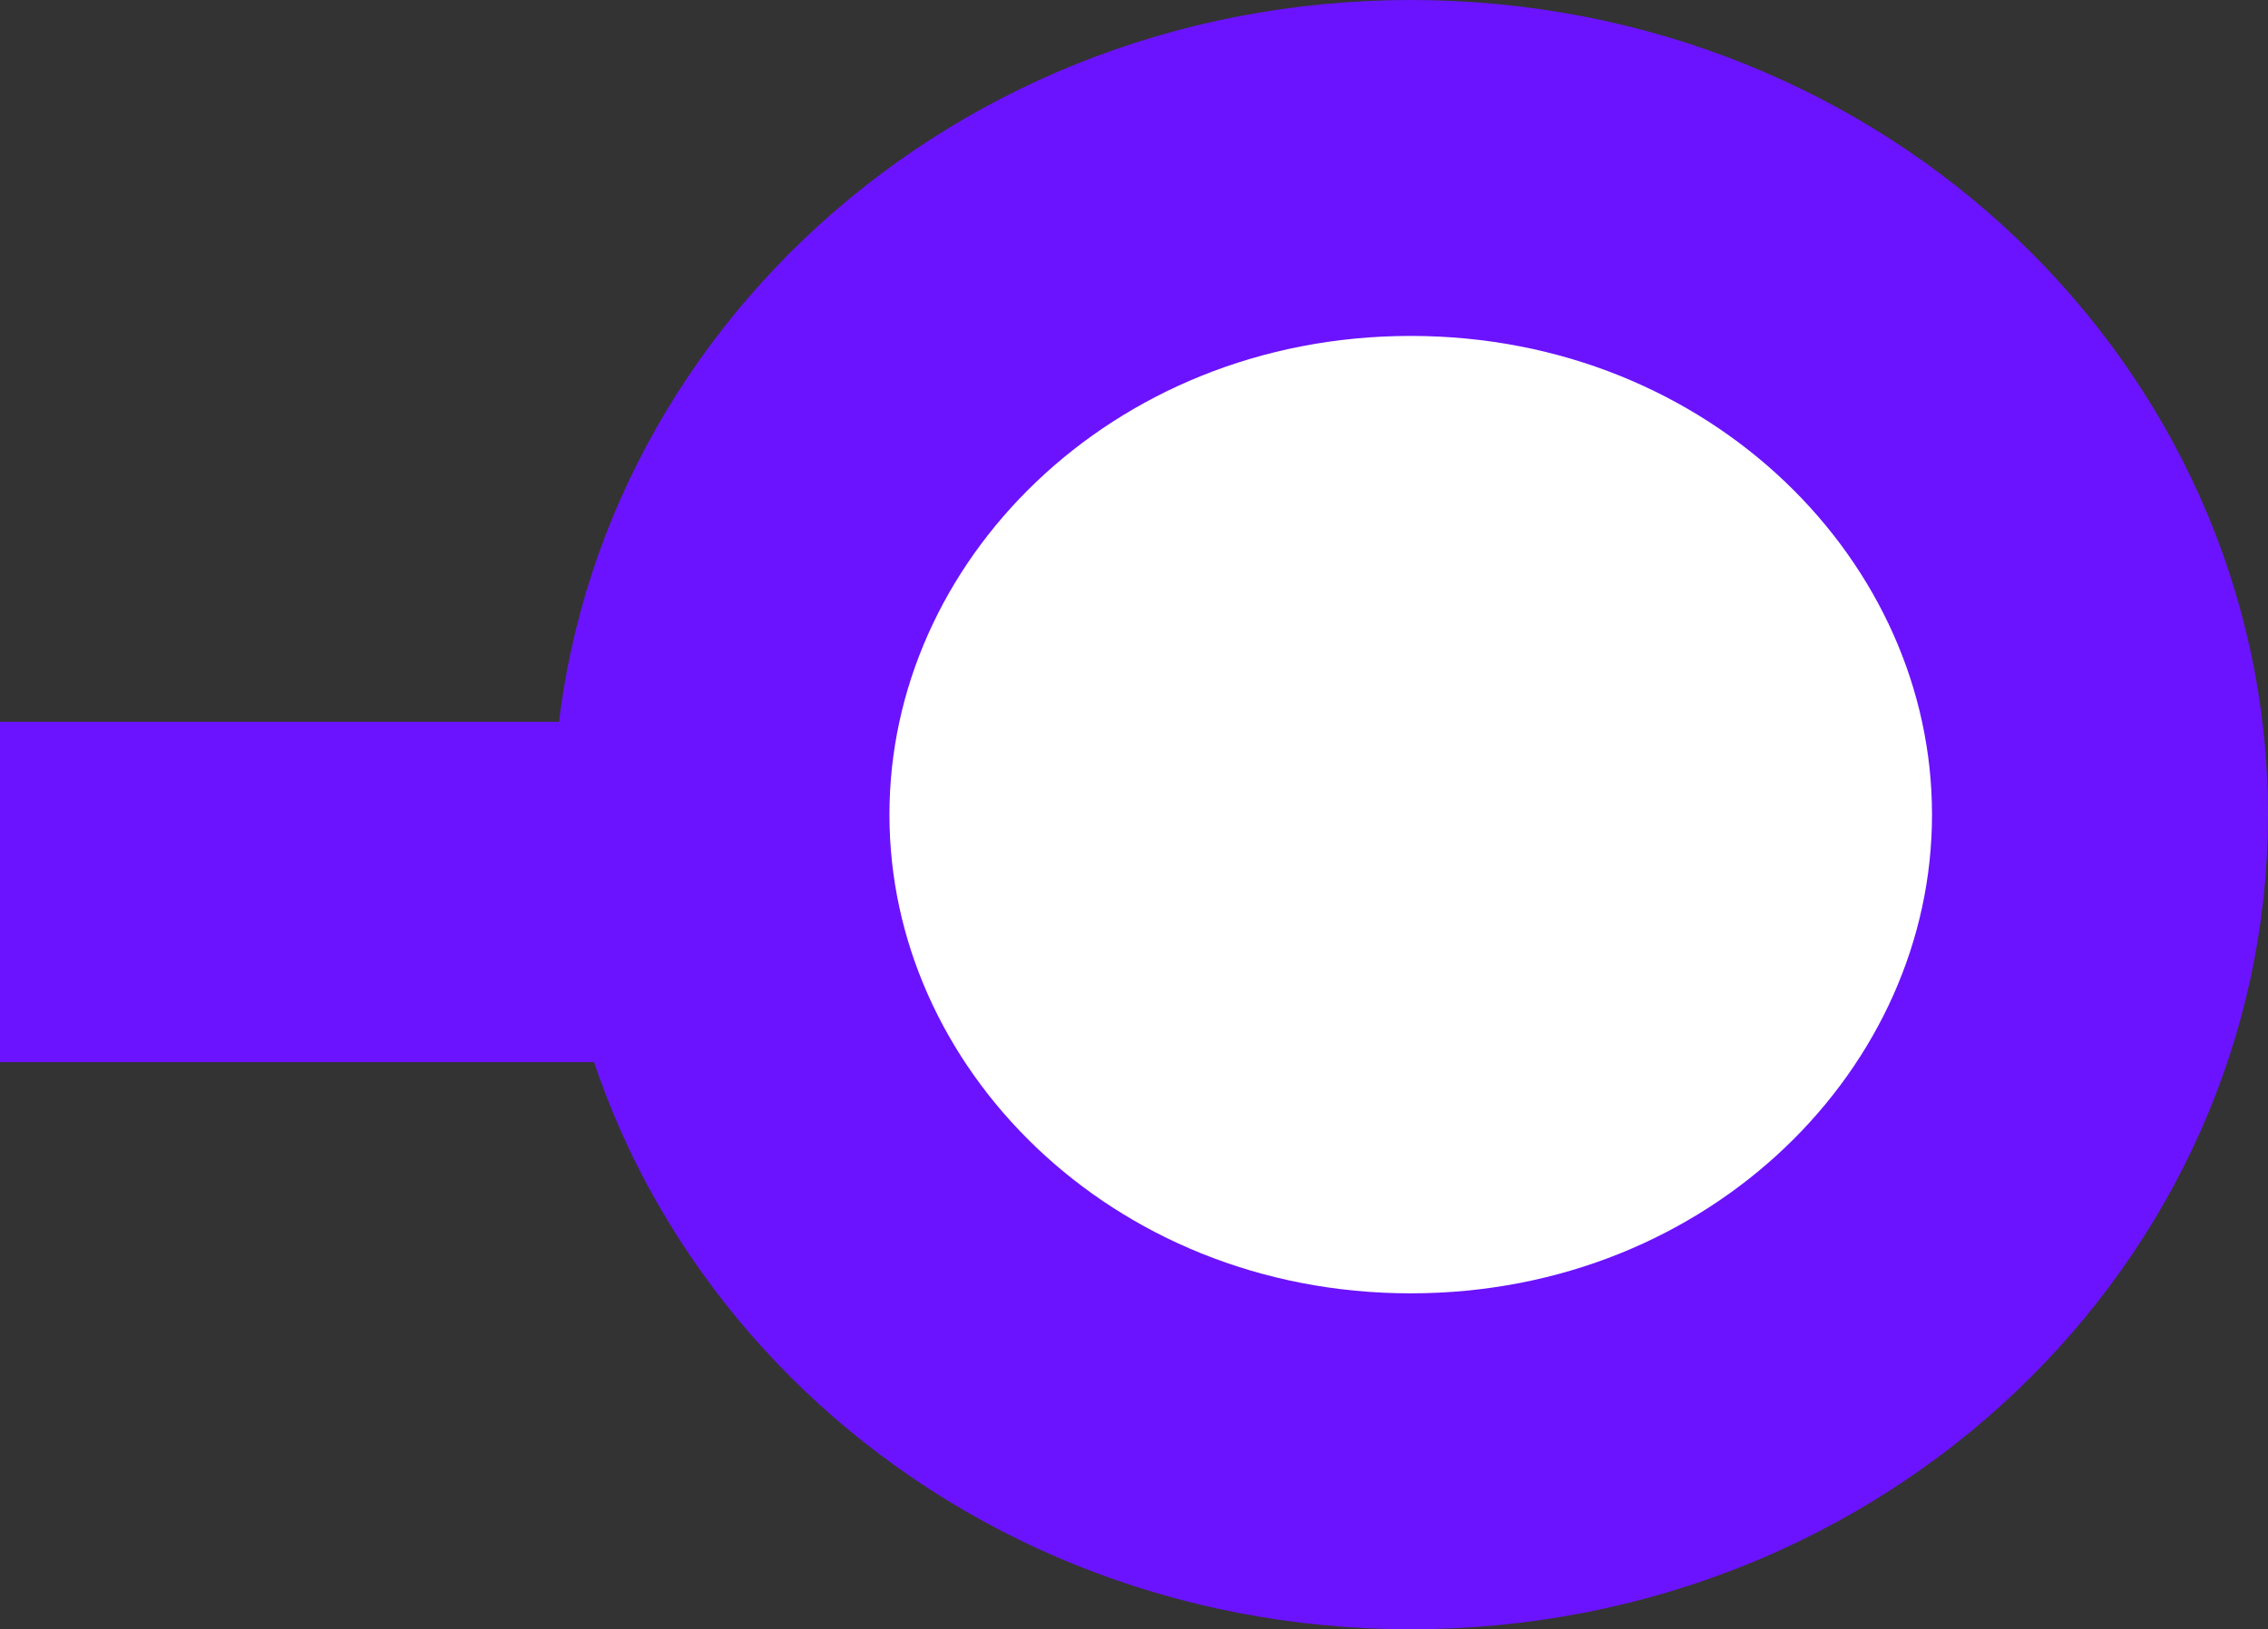 <svg xmlns="http://www.w3.org/2000/svg" width="135" height="97" fill="none" viewBox="0 0 135 97">
  <rect x="0" y="0" width="135" height="97" fill="#333333" stroke="none"/>
  <path fill="#fff" stroke="#6B13FE" stroke-width="20" d="M125 48.5C125 69.29 107.116 87 83.971 87c-23.144 0-41.028-17.71-41.028-38.5S60.827 10 83.97 10C107.116 10 125 27.71 125 48.5Z"/>
  <path fill="#6B13FE" d="M0 42.975h43.278v20.259H0z"/>
</svg>

